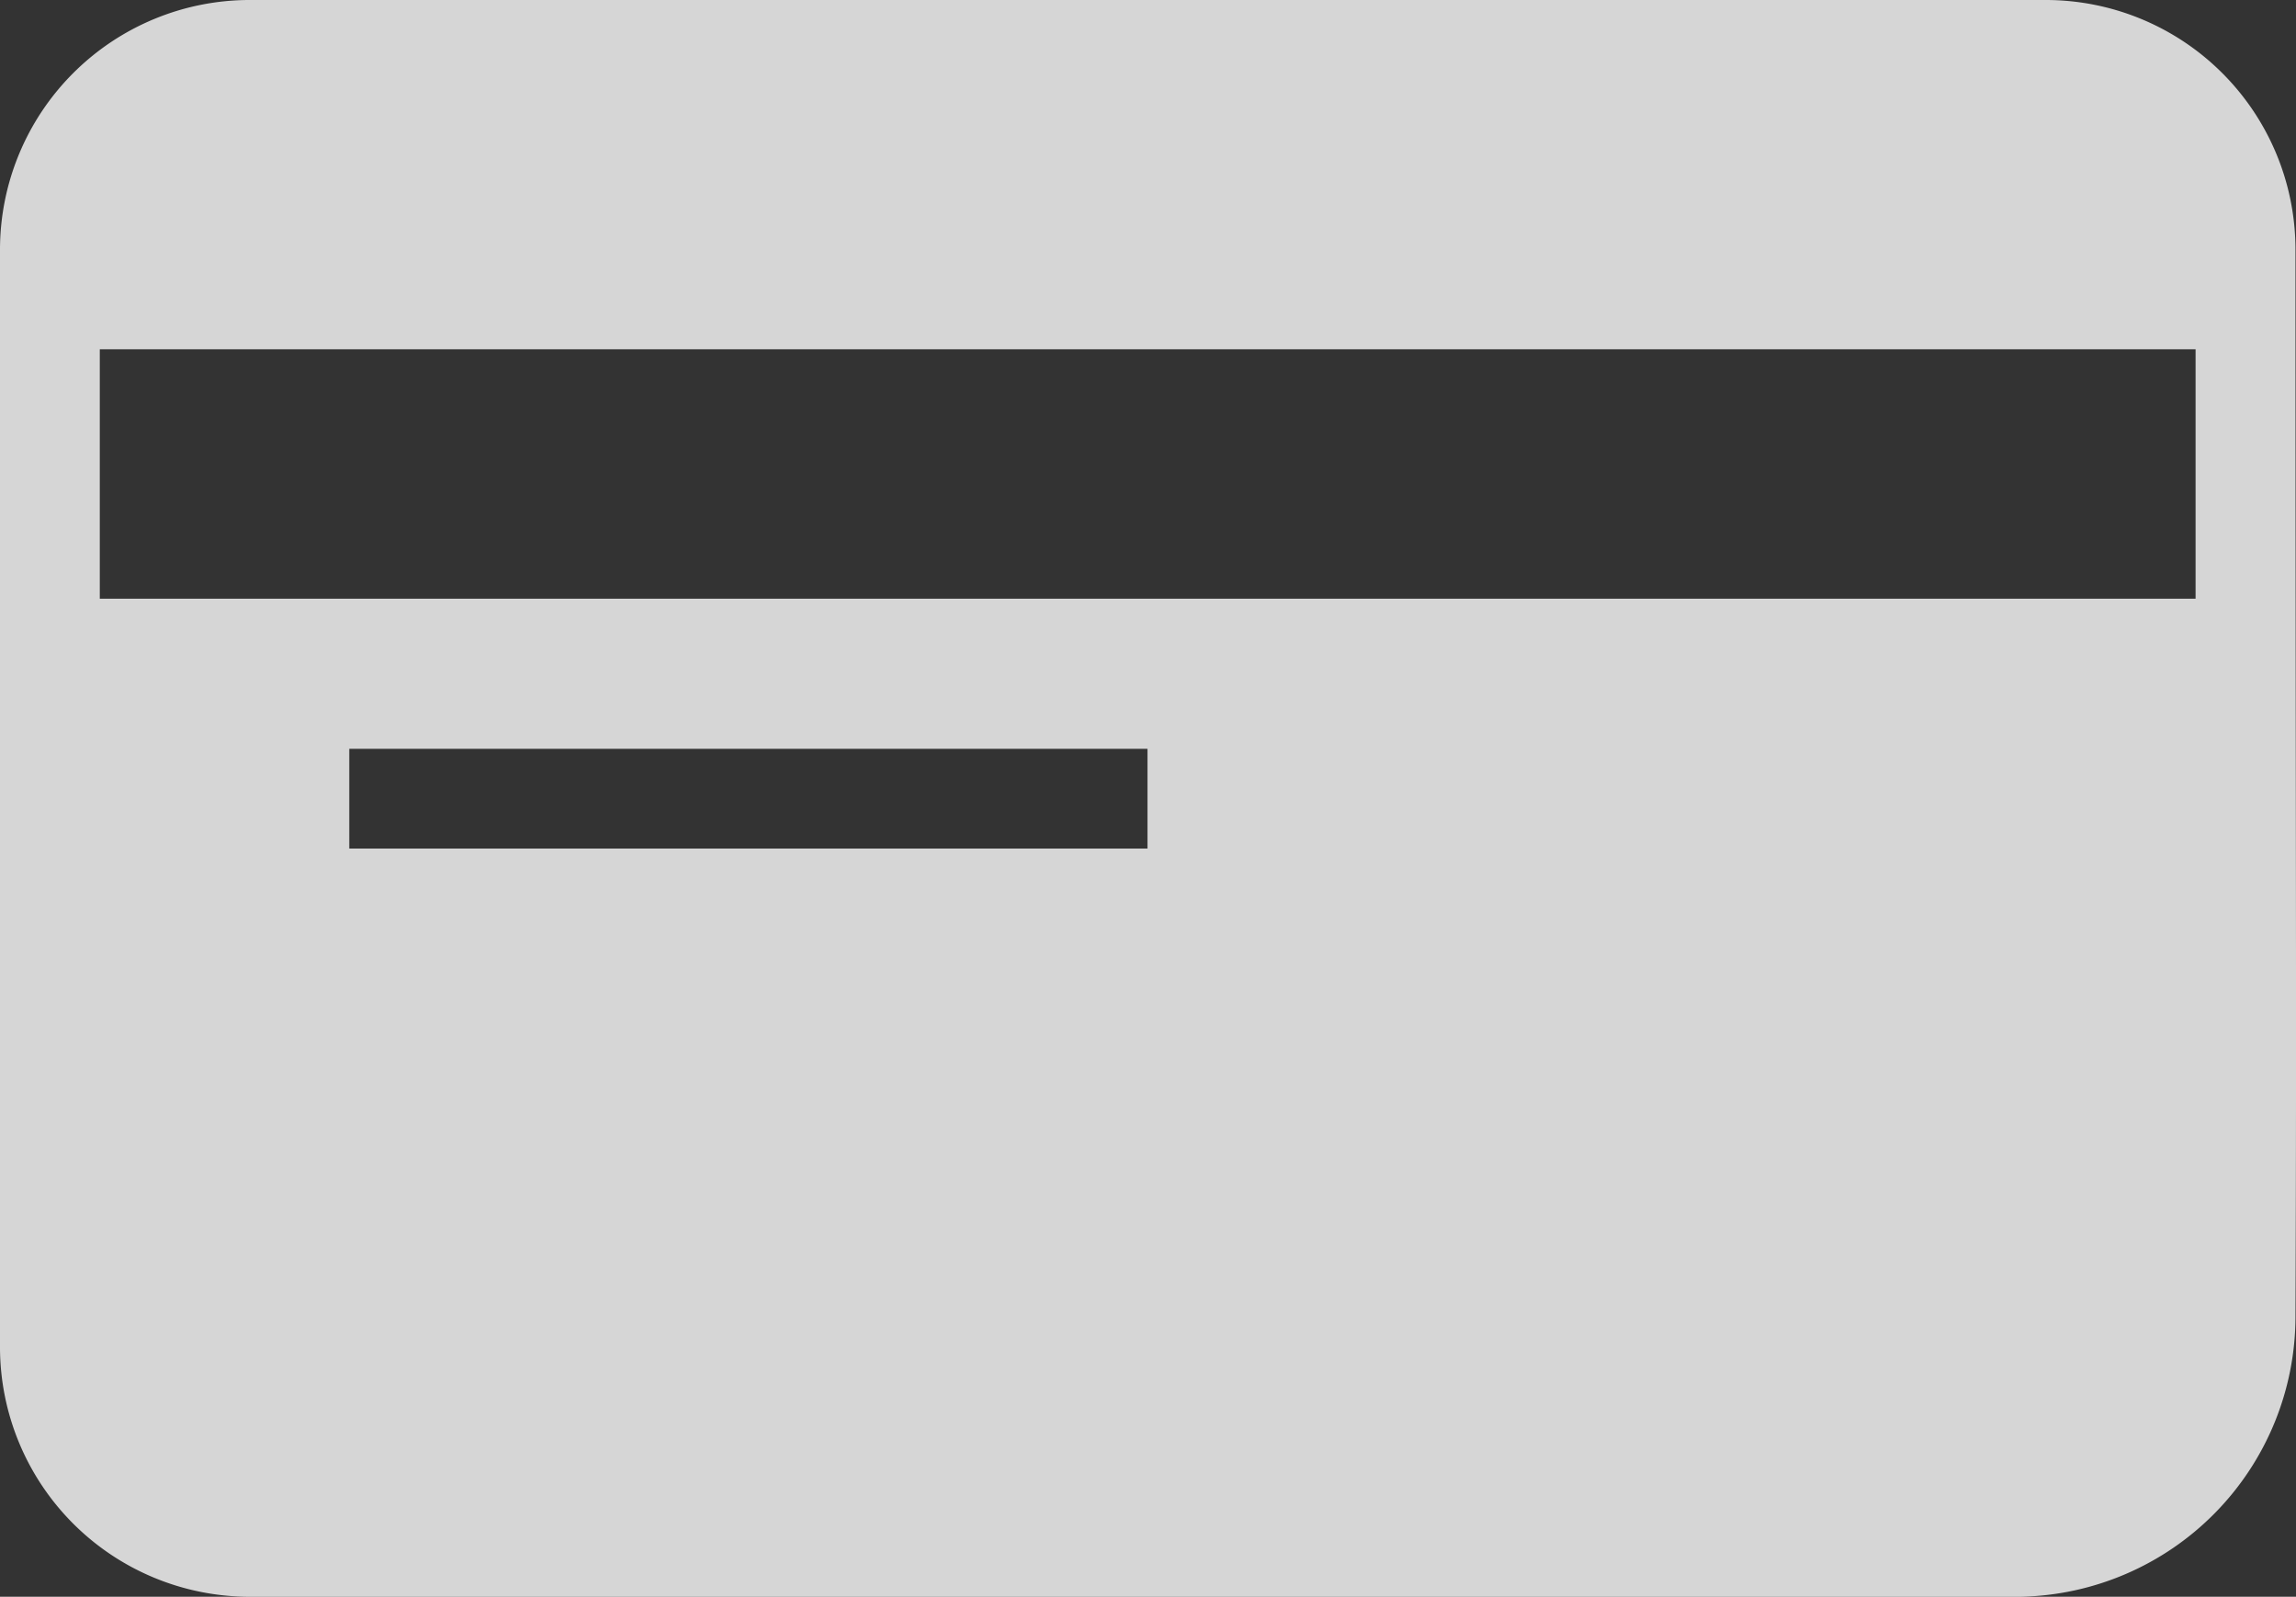 <svg xmlns="http://www.w3.org/2000/svg" width="22.41" height="15.586" viewBox="0 0 22.41 15.586"><rect x="0" y="0" width="22.41" height="15.586" fill="#333333" stroke="none"/><defs><style>.a{fill:#fff;opacity:0.8;}</style></defs><path class="a" d="M4.435,9A2.438,2.438,0,0,0,2,11.435V22.151a2.438,2.438,0,0,0,2.435,2.435H21.717a2.738,2.738,0,0,0,2.688-2.74c.012-3.195,0-4.311,0-10.411A2.438,2.438,0,0,0,21.969,9ZM2.974,12.409H23.43v2.435H2.974Zm2.435,3.9H13.2v.974H5.409Z" transform="translate(-2 -9)"/></svg>